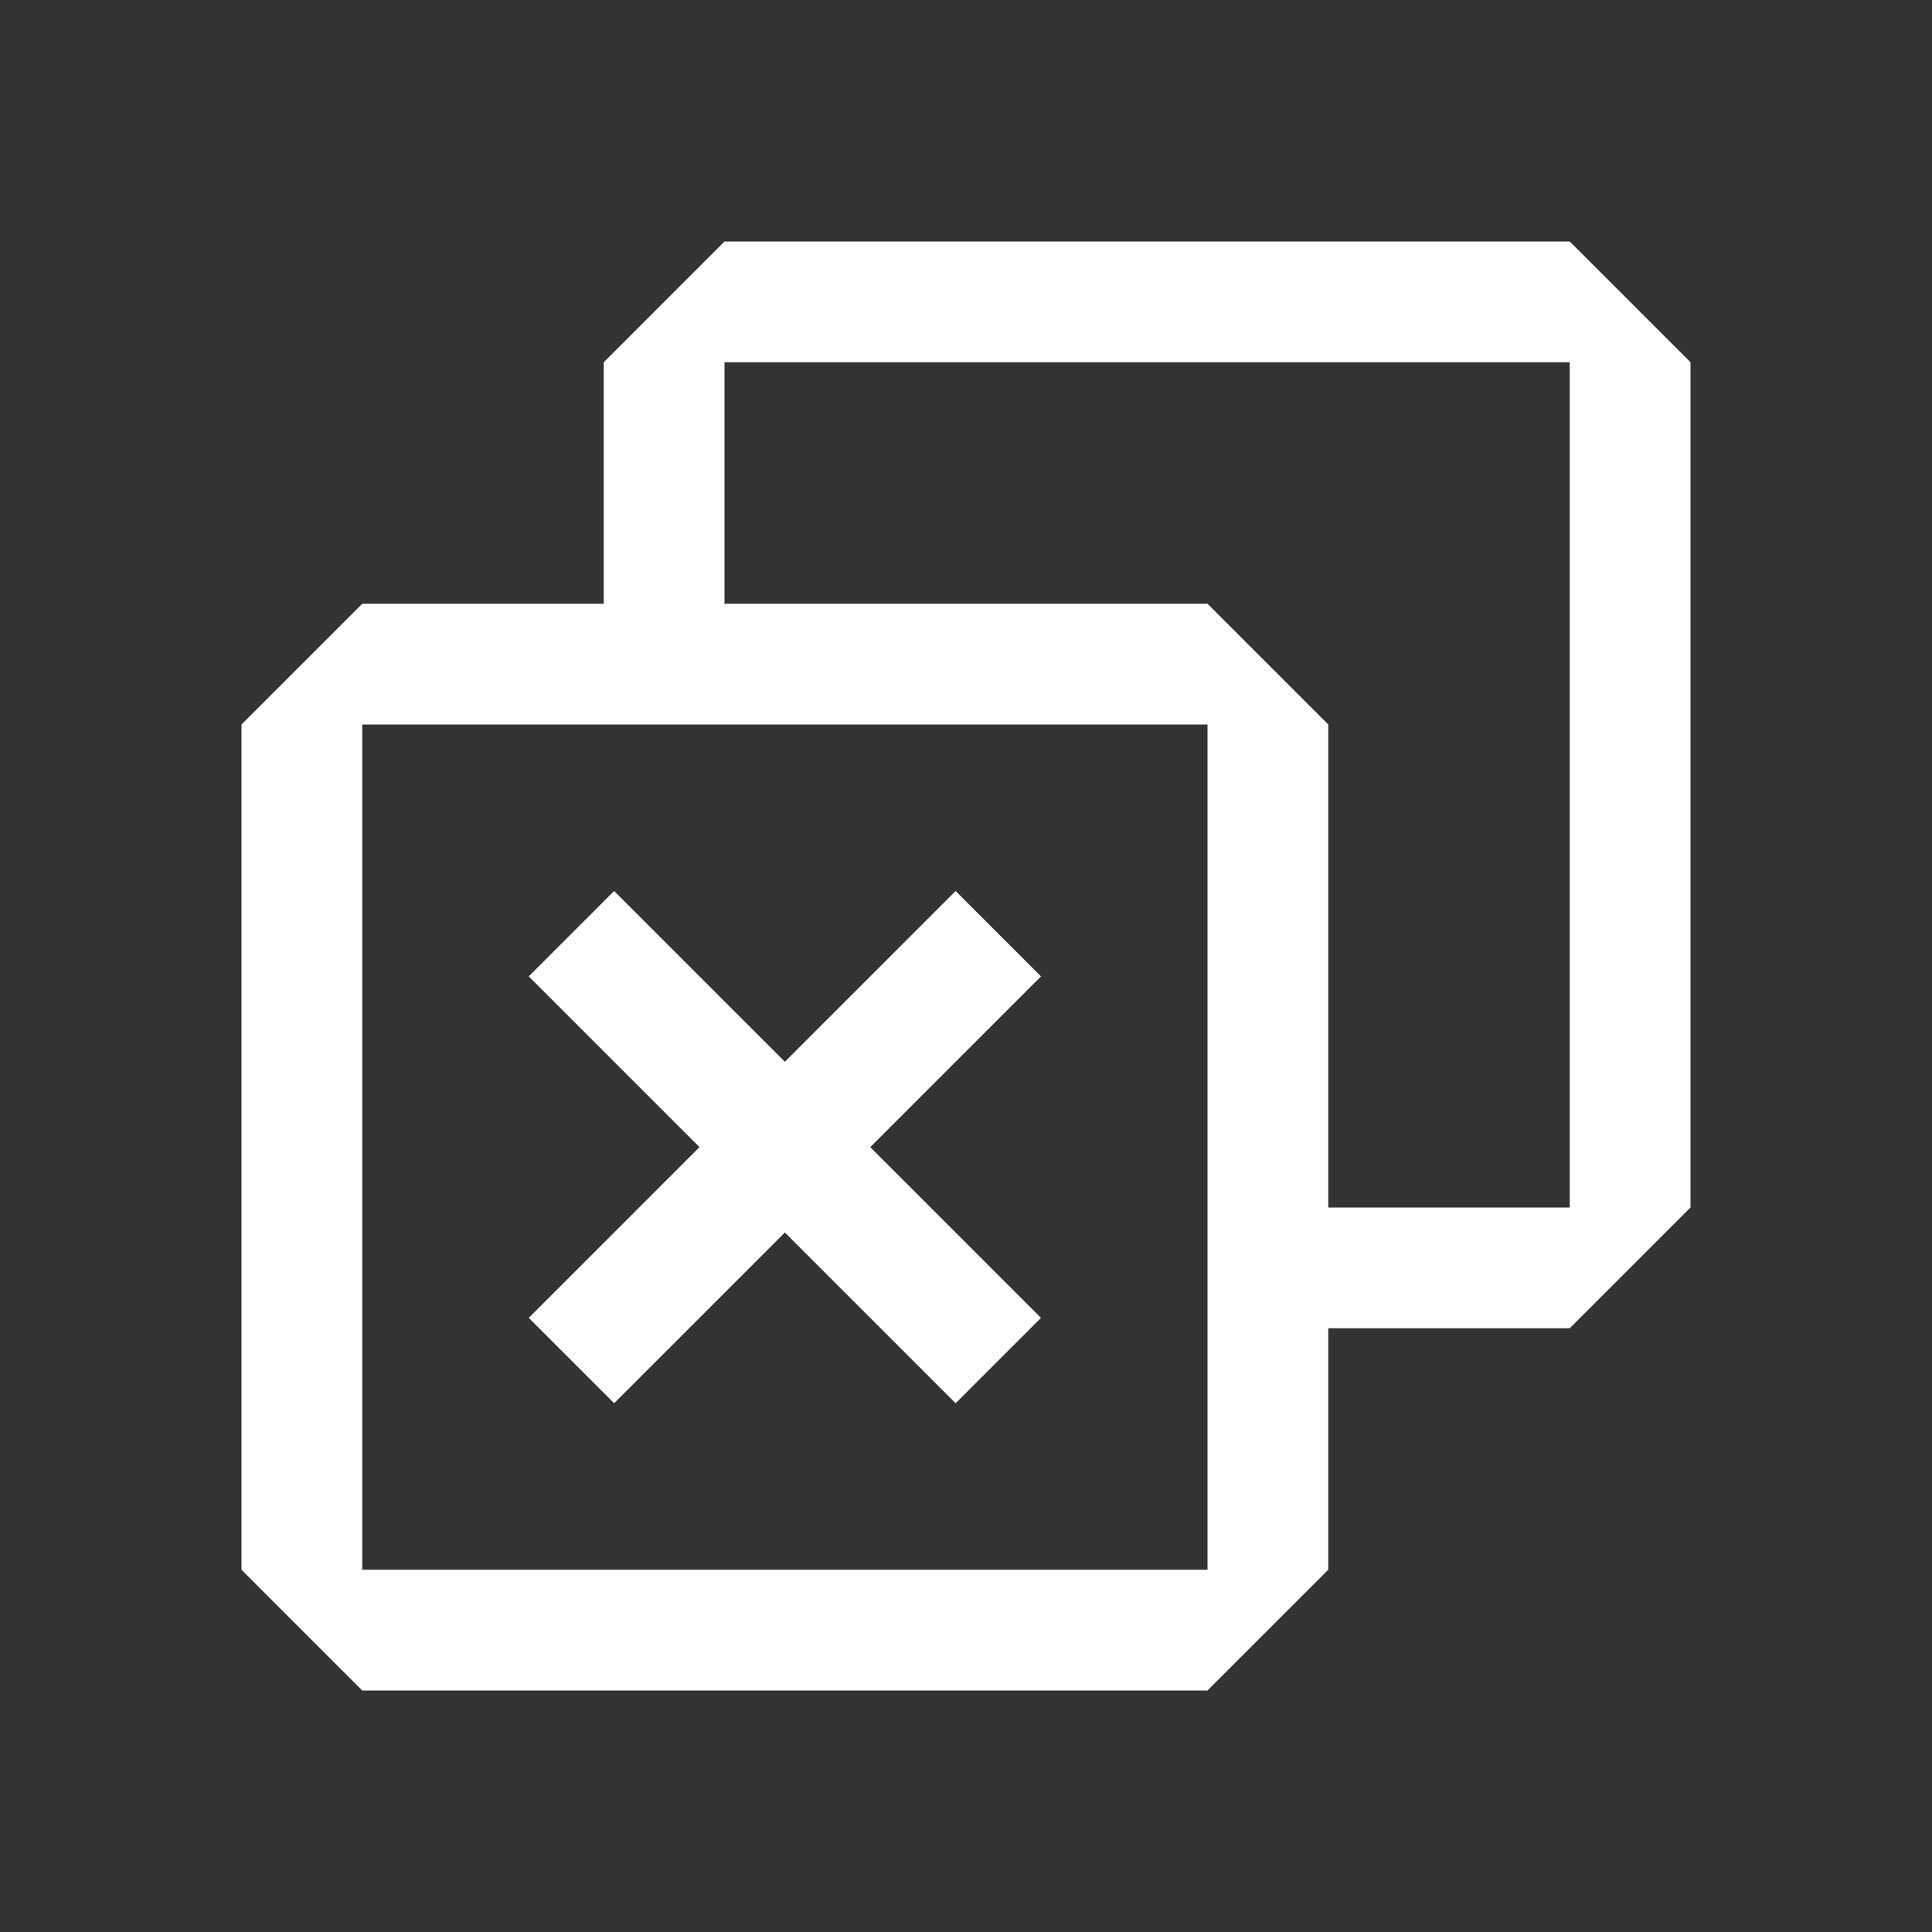 <svg width="16" height="16" viewBox="0 0 16 16" fill="none" xmlns="http://www.w3.org/2000/svg">
<rect x="0" y="0" width="16" height="16" fill="#333333" stroke="none"/>
<path fill-rule="evenodd" clip-rule="evenodd" d="M8.621 8.086L7.914 7.379L6.5 8.793L5.086 7.379L4.379 8.086L5.793 9.5L4.379 10.914L5.086 11.621L6.5 10.207L7.914 11.621L8.621 10.914L7.207 9.5L8.621 8.086Z" fill="white"/>
<path fill-rule="evenodd" clip-rule="evenodd" d="M5 3L6 2H13L14 3V10L13 11H11V13L10 14H3L2 13V6L3 5H5V3ZM6 5H10L11 6V10H13V3H6V5ZM10 6H3V13H10V6Z" fill="white"/>
</svg>
